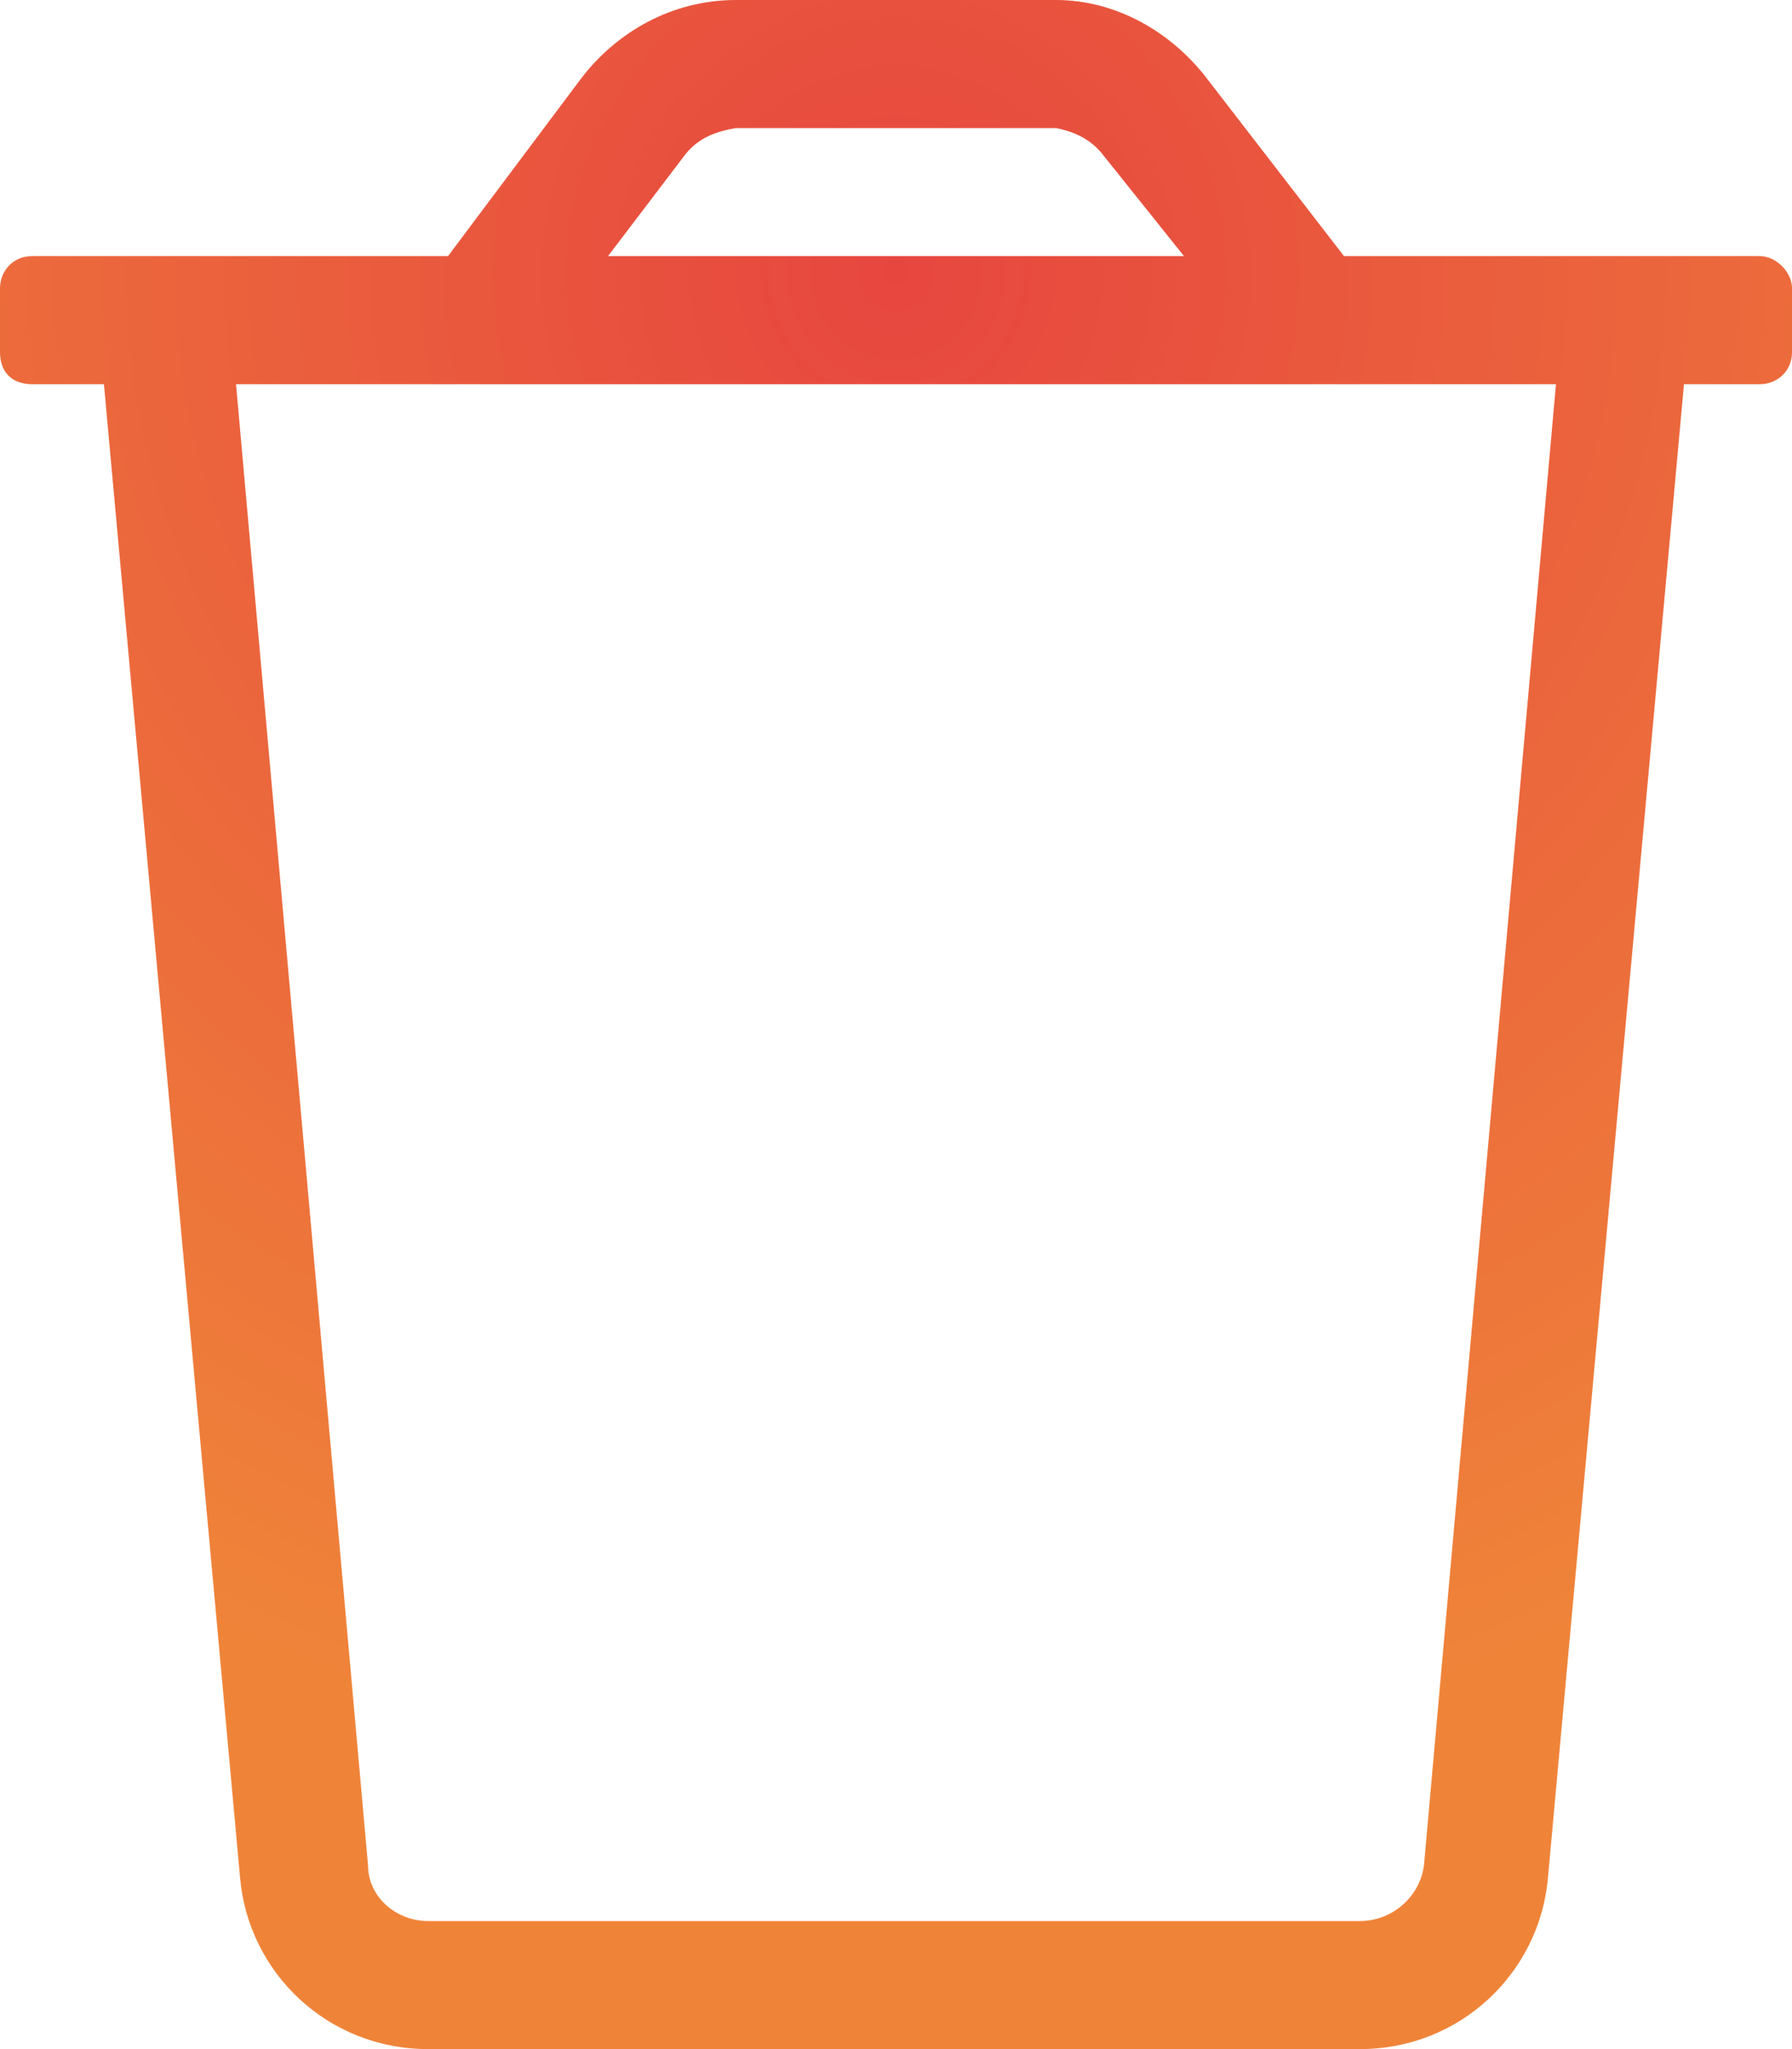 <svg width="14" height="16" viewBox="0 0 14 16" fill="none" xmlns="http://www.w3.org/2000/svg">
<path d="M13.75 2H10.5L9.438 0.625C9.156 0.25 8.719 0 8.25 0H5.75C5.25 0 4.812 0.25 4.531 0.625L3.5 2H0.25C0.094 2 0 2.125 0 2.25V2.75C0 2.906 0.094 3 0.25 3H0.812L1.875 14.656C1.938 15.406 2.562 16 3.344 16H10.625C11.406 16 12.031 15.406 12.094 14.656L13.156 3H13.75C13.875 3 14 2.906 14 2.75V2.25C14 2.125 13.875 2 13.75 2ZM5.344 1.219C5.438 1.094 5.562 1.031 5.75 1H8.25C8.406 1.031 8.531 1.094 8.625 1.219L9.25 2H4.75L5.344 1.219ZM11.125 14.562C11.094 14.812 10.875 15 10.625 15H3.344C3.094 15 2.875 14.812 2.875 14.562L1.844 3H12.156L11.125 14.562Z" fill="url(#paint0_diamond_15_274)"/>
<defs>
<radialGradient id="paint0_diamond_15_274" cx="0" cy="0" r="1" gradientUnits="userSpaceOnUse" gradientTransform="translate(7 2.116) rotate(90) scale(11.884)">
<stop stop-color="#E7463F"/>
<stop offset="1" stop-color="#EF8439"/>
</radialGradient>
</defs>
</svg>
